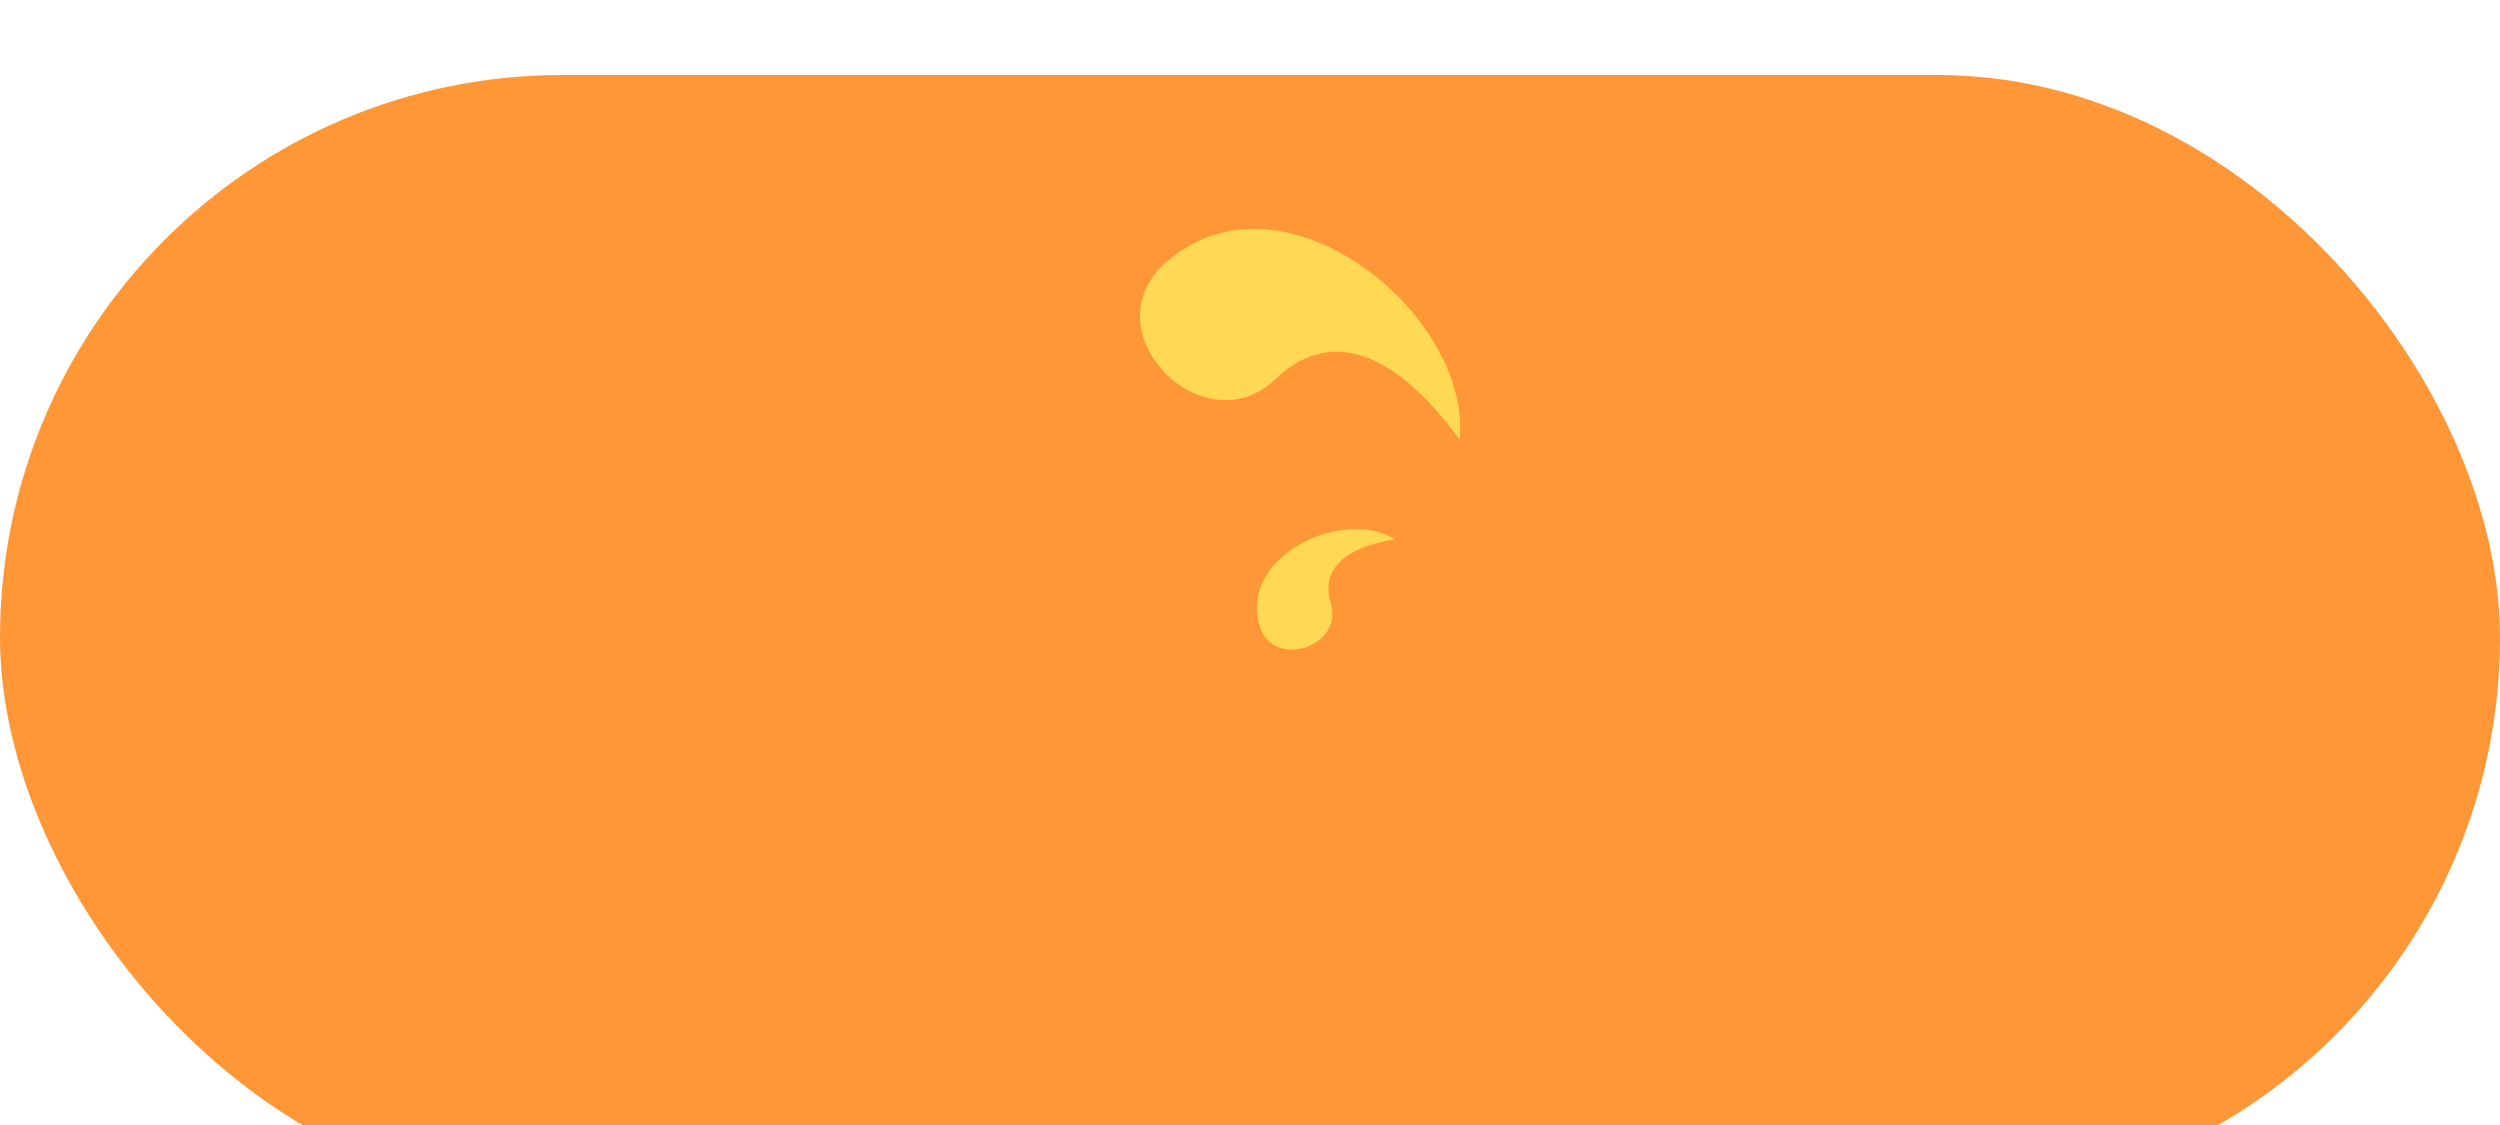<svg width="200" height="90" viewBox="0 0 200 90" fill="none" xmlns="http://www.w3.org/2000/svg">
<g id="switch-body">
<g id="switch-body_2" filter="url(#filter0_i_1_1508)">
<rect width="200" height="90" rx="45" fill="#FF9736"/>
</g>
<path id="Vector 16" d="M93.218 21.05C102.431 12.769 117.718 25.004 116.777 35.174C109.756 25.597 104.681 27.765 102.053 30.315C96.353 35.847 87.075 26.57 93.218 21.05Z" fill="#FFD954"/>
<path id="Vector 17" d="M100.727 49.93C99.248 44.337 107.588 40.59 111.614 43.147C106.139 44.025 105.959 46.596 106.459 48.231C107.544 51.778 101.713 53.658 100.727 49.93Z" fill="#FFD954"/>
</g>
<defs>
<filter id="filter0_i_1_1508" x="0" y="0" width="200" height="96" filterUnits="userSpaceOnUse" color-interpolation-filters="sRGB">
<feFlood flood-opacity="0" result="BackgroundImageFix"/>
<feBlend mode="normal" in="SourceGraphic" in2="BackgroundImageFix" result="shape"/>
<feColorMatrix in="SourceAlpha" type="matrix" values="0 0 0 0 0 0 0 0 0 0 0 0 0 0 0 0 0 0 127 0" result="hardAlpha"/>
<feMorphology radius="3" operator="erode" in="SourceAlpha" result="effect1_innerShadow_1_1508"/>
<feOffset dy="6"/>
<feGaussianBlur stdDeviation="4"/>
<feComposite in2="hardAlpha" operator="arithmetic" k2="-1" k3="1"/>
<feColorMatrix type="matrix" values="0 0 0 0 0 0 0 0 0 0 0 0 0 0 0 0 0 0 0.1 0"/>
<feBlend mode="normal" in2="shape" result="effect1_innerShadow_1_1508"/>
</filter>
</defs>
</svg>
